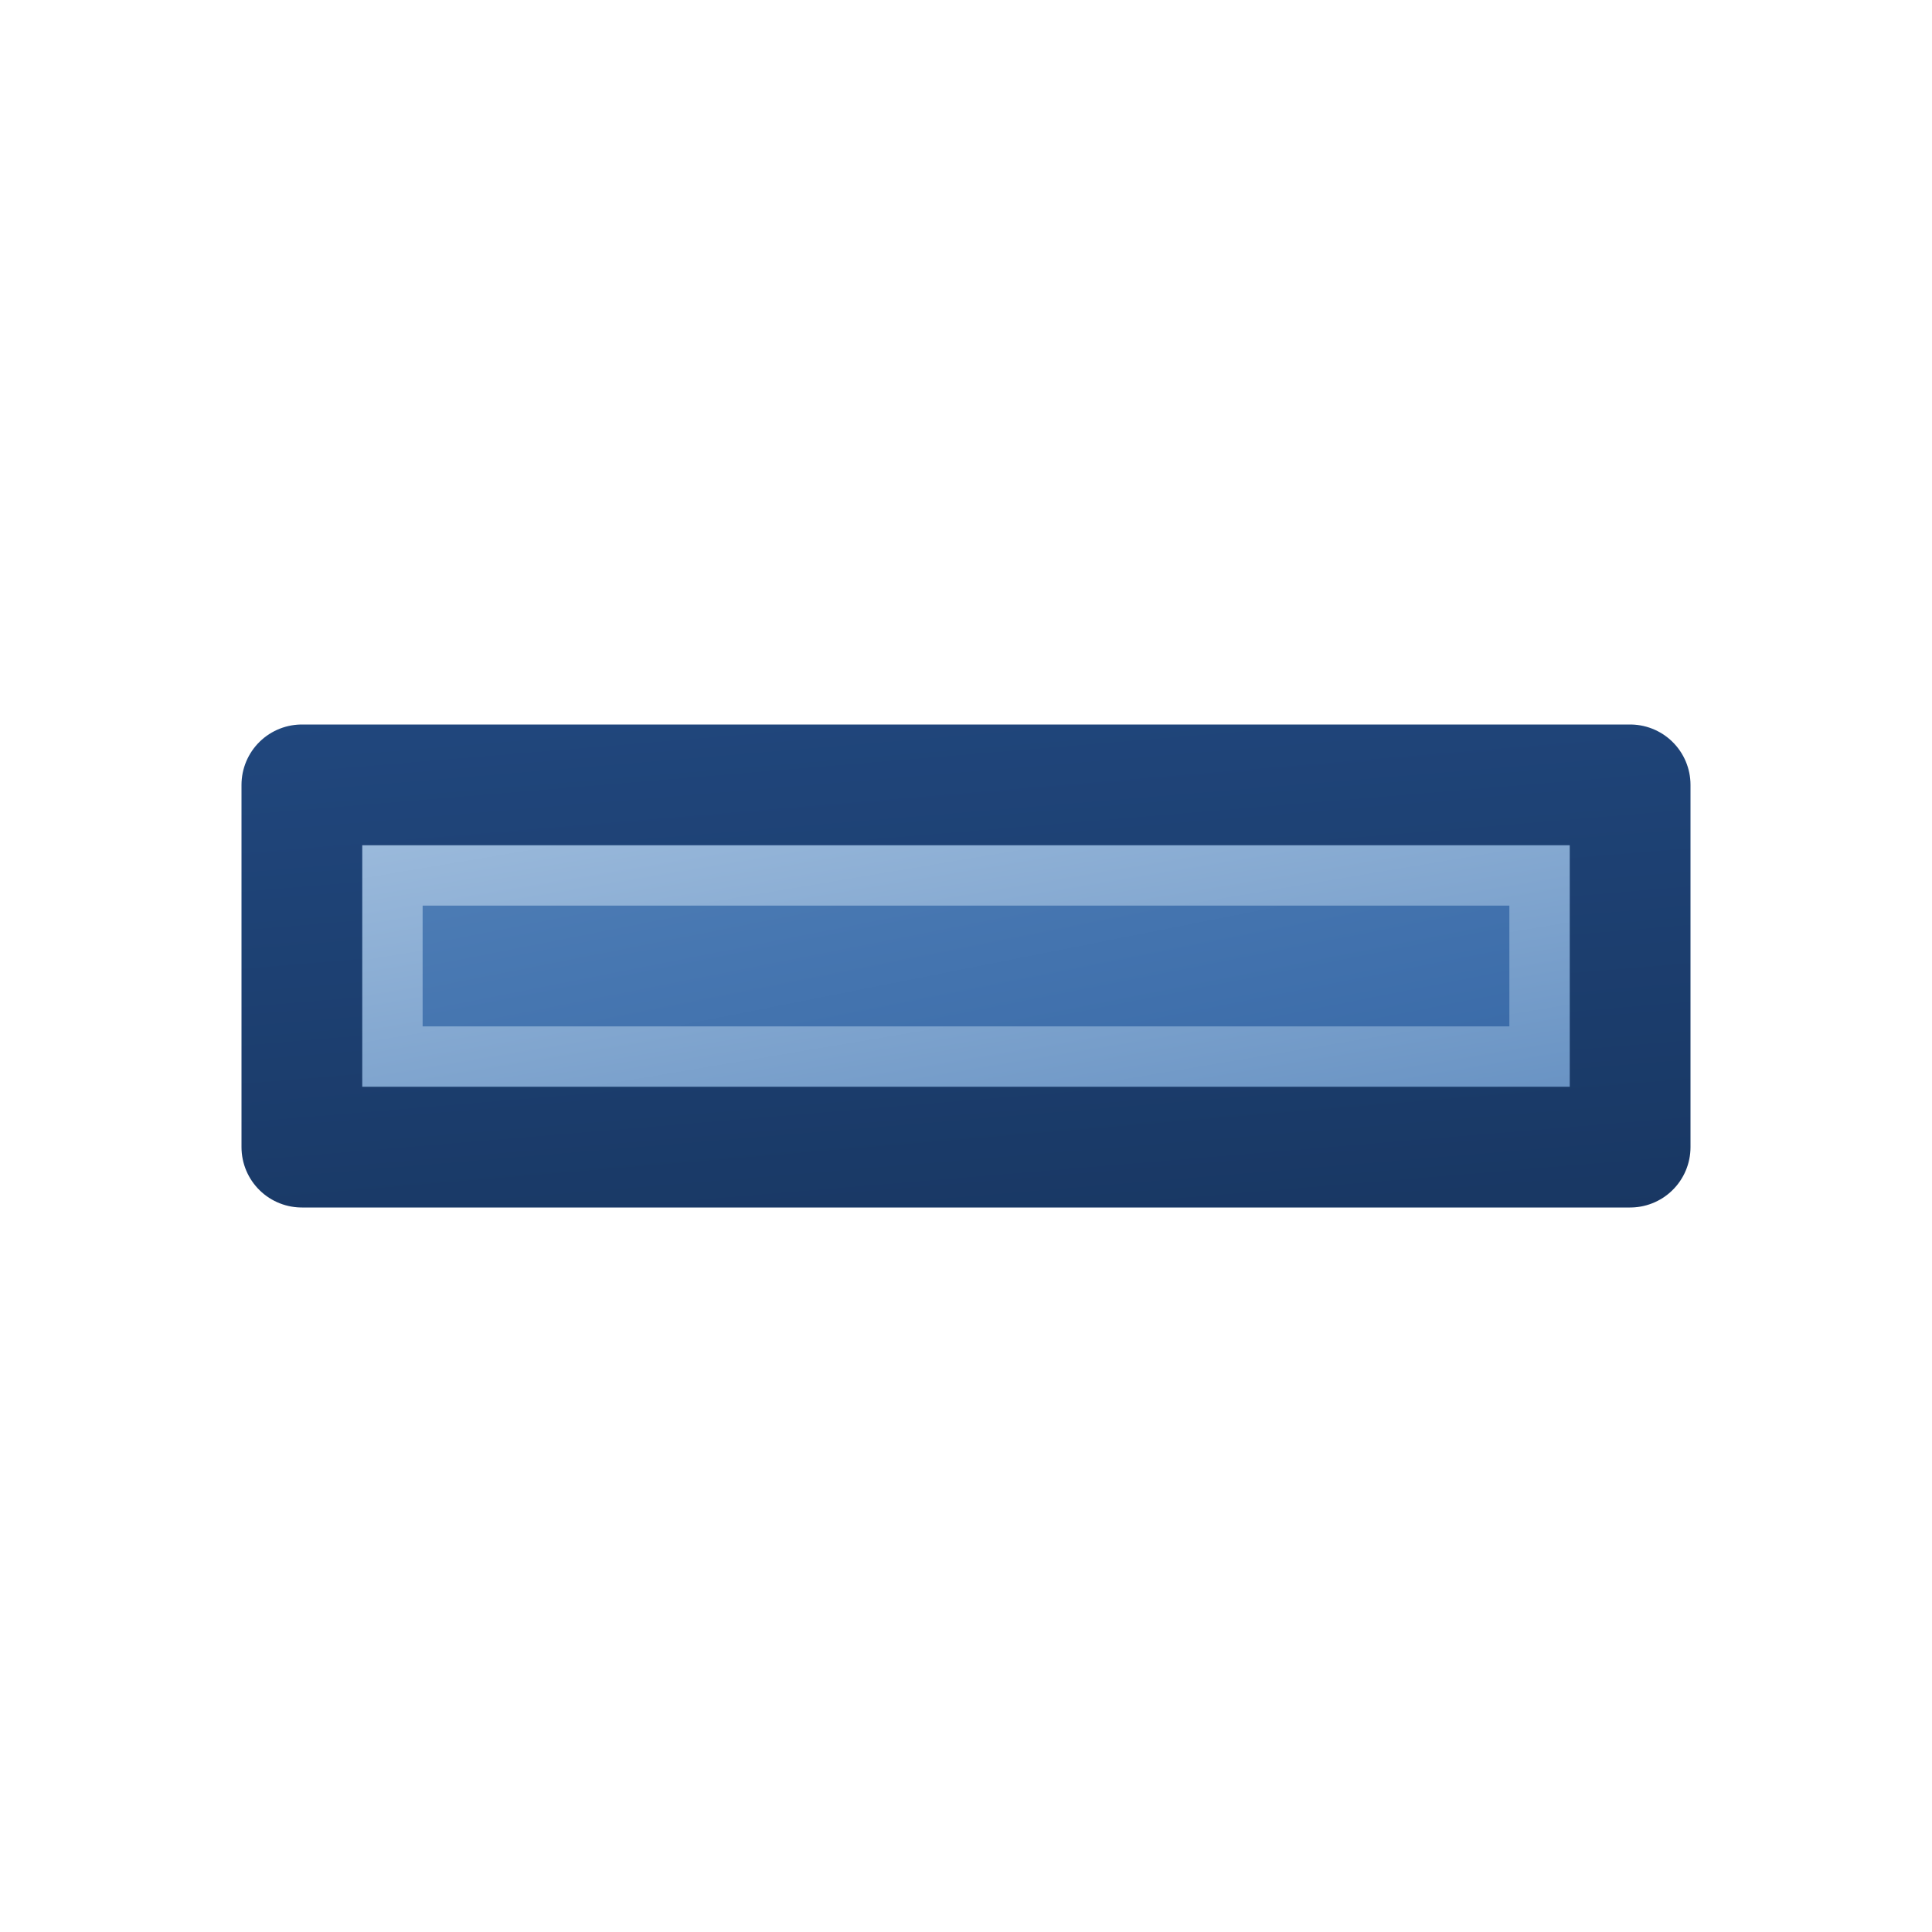 <?xml version="1.0" encoding="UTF-8" standalone="no"?>
<svg xmlns:rdf="http://www.w3.org/1999/02/22-rdf-syntax-ns#" xmlns="http://www.w3.org/2000/svg" height="16px" width="16px" version="1.1" enable-background="new" xmlns:cc="http://creativecommons.org/ns#" xmlns:xlink="http://www.w3.org/1999/xlink" xmlns:dc="http://purl.org/dc/elements/1.1/">
<defs>
<linearGradient id="a" y2="2" gradientUnits="userSpaceOnUse" x2="7.5" y1="14" x1="8.5">
<stop stop-color="#132c50" offset="0"/>
<stop stop-color="#265290" offset="1"/>
</linearGradient>
<linearGradient id="c" y2="5.25" gradientUnits="userSpaceOnUse" x2="7.45" gradientTransform="matrix(.909 0 0 .909 .727 .727)" y1="10.8" x1="8.55">
<stop stop-color="#3465a4" offset="0"/>
<stop stop-color="#5382b9" offset="1"/>
</linearGradient>
<linearGradient id="b" y2="5.25" gradientUnits="userSpaceOnUse" x2="7.45" gradientTransform="matrix(.909 0 0 .909 .727 .727)" y1="11.8" x1="8.55">
<stop stop-color="#5382b9" offset="0"/>
<stop stop-color="#a4c1e0" offset="1"/>
</linearGradient>
</defs>
<g stroke-linejoin="round">
<path d="m3 7v2h10v-2z" stroke="url(#b)" stroke-width="1px" fill="url(#c)"/>
<path d="m2.5 6.5v3h11v-3z" stroke="url(#a)" stroke-width="1px" fill="none"/>
</g>
</svg>
